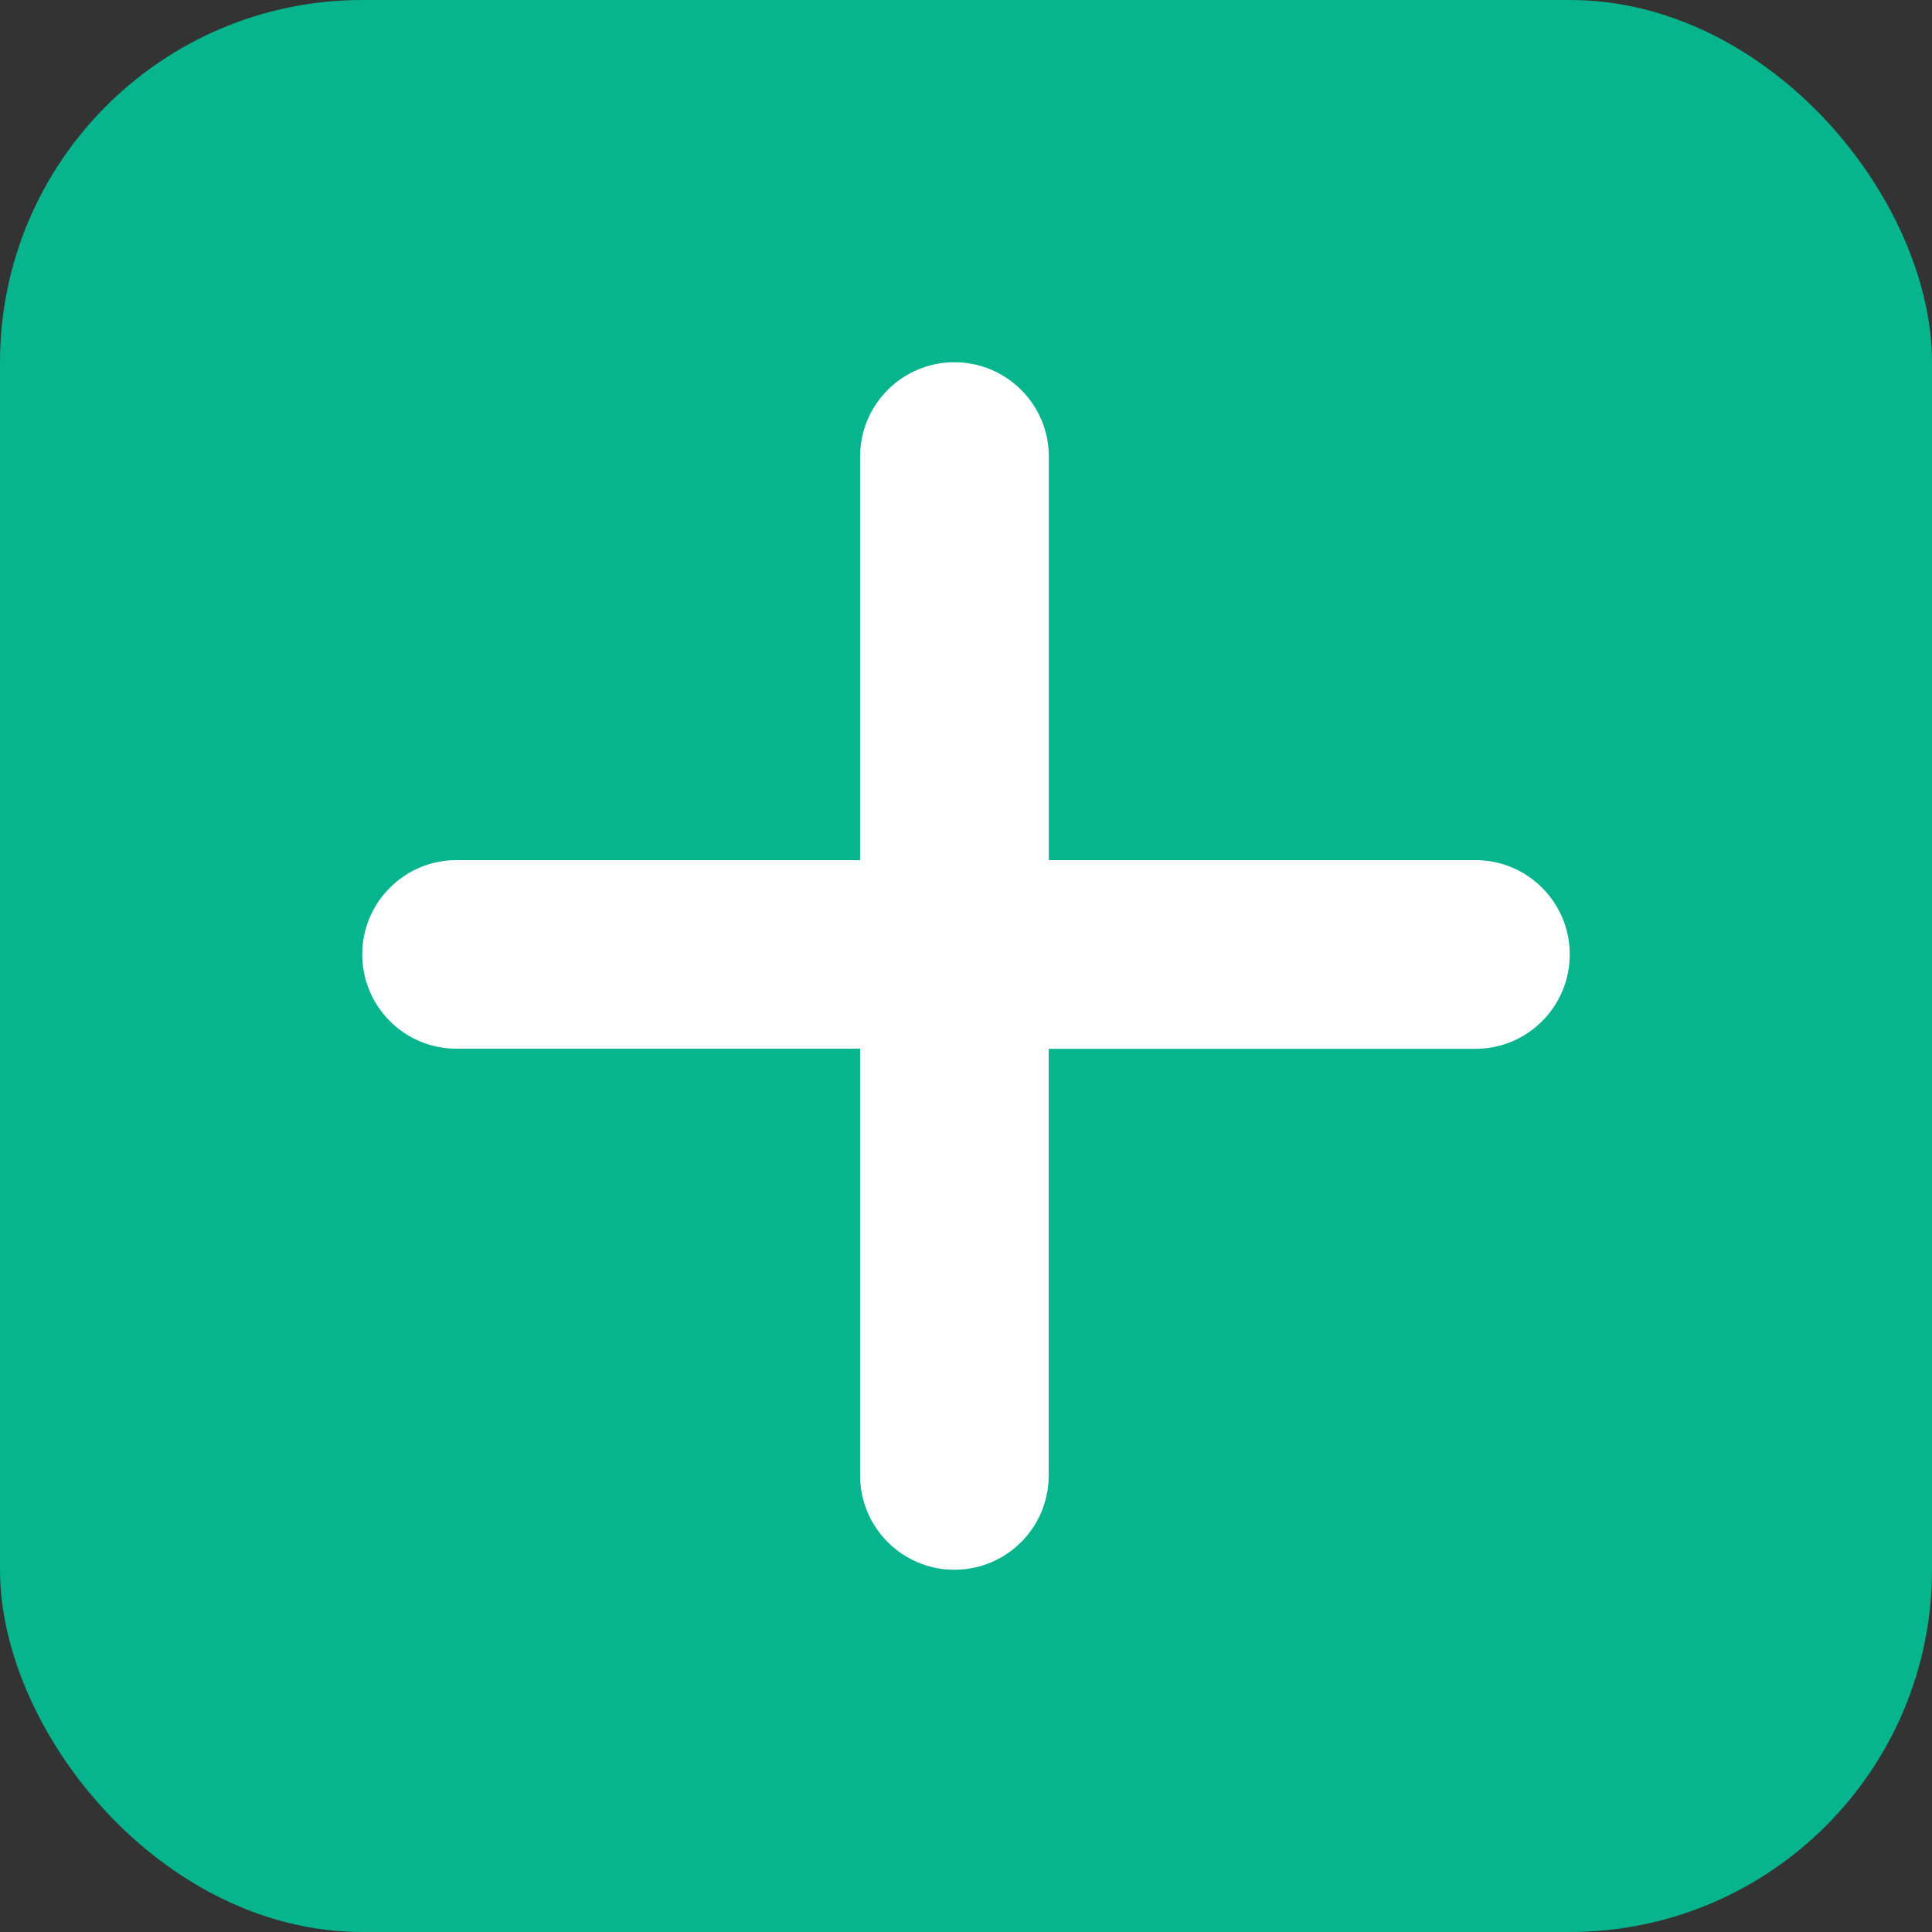 <?xml version="1.0" encoding="UTF-8"?>
<svg width="16px" height="16px" viewBox="0 0 16 16" version="1.1" xmlns="http://www.w3.org/2000/svg" xmlns:xlink="http://www.w3.org/1999/xlink">
    <rect x="0" y="0" width="16" height="16" fill="#333333" stroke="none"/>
    <!-- Generator: Sketch 60.1 (88133) - https://sketch.com -->
    <title>编组_2_slice</title>
    <desc>Created with Sketch.</desc>
    <g id="医生端/药师端" stroke="none" stroke-width="1" fill="none" fill-rule="evenodd">
        <g id="画板" transform="translate(-343, -157)">
            <g id="编组-2" transform="translate(343, 157)">
                <rect id="矩形" fill="#06B48D" x="0" y="0" width="16" height="16" rx="3"></rect>
                <path d="M12.219,7.123 L8.686,7.123 L8.686,3.781 C8.686,3.35 8.336,3 7.904,3 C7.473,3 7.123,3.35 7.123,3.781 L7.123,7.123 L3.781,7.123 C3.35,7.123 3,7.473 3,7.904 C3,8.336 3.35,8.685 3.781,8.685 L7.123,8.685 L7.123,12.219 C7.123,12.65 7.473,13 7.904,13 C8.336,13 8.685,12.65 8.685,12.219 L8.685,8.686 L12.219,8.686 C12.65,8.686 13,8.336 13,7.904 C13,7.473 12.65,7.123 12.219,7.123 L12.219,7.123 Z" id="路径备份-12" fill="#FFFFFF" fill-rule="nonzero"></path>
            </g>
        </g>
    </g>
</svg>